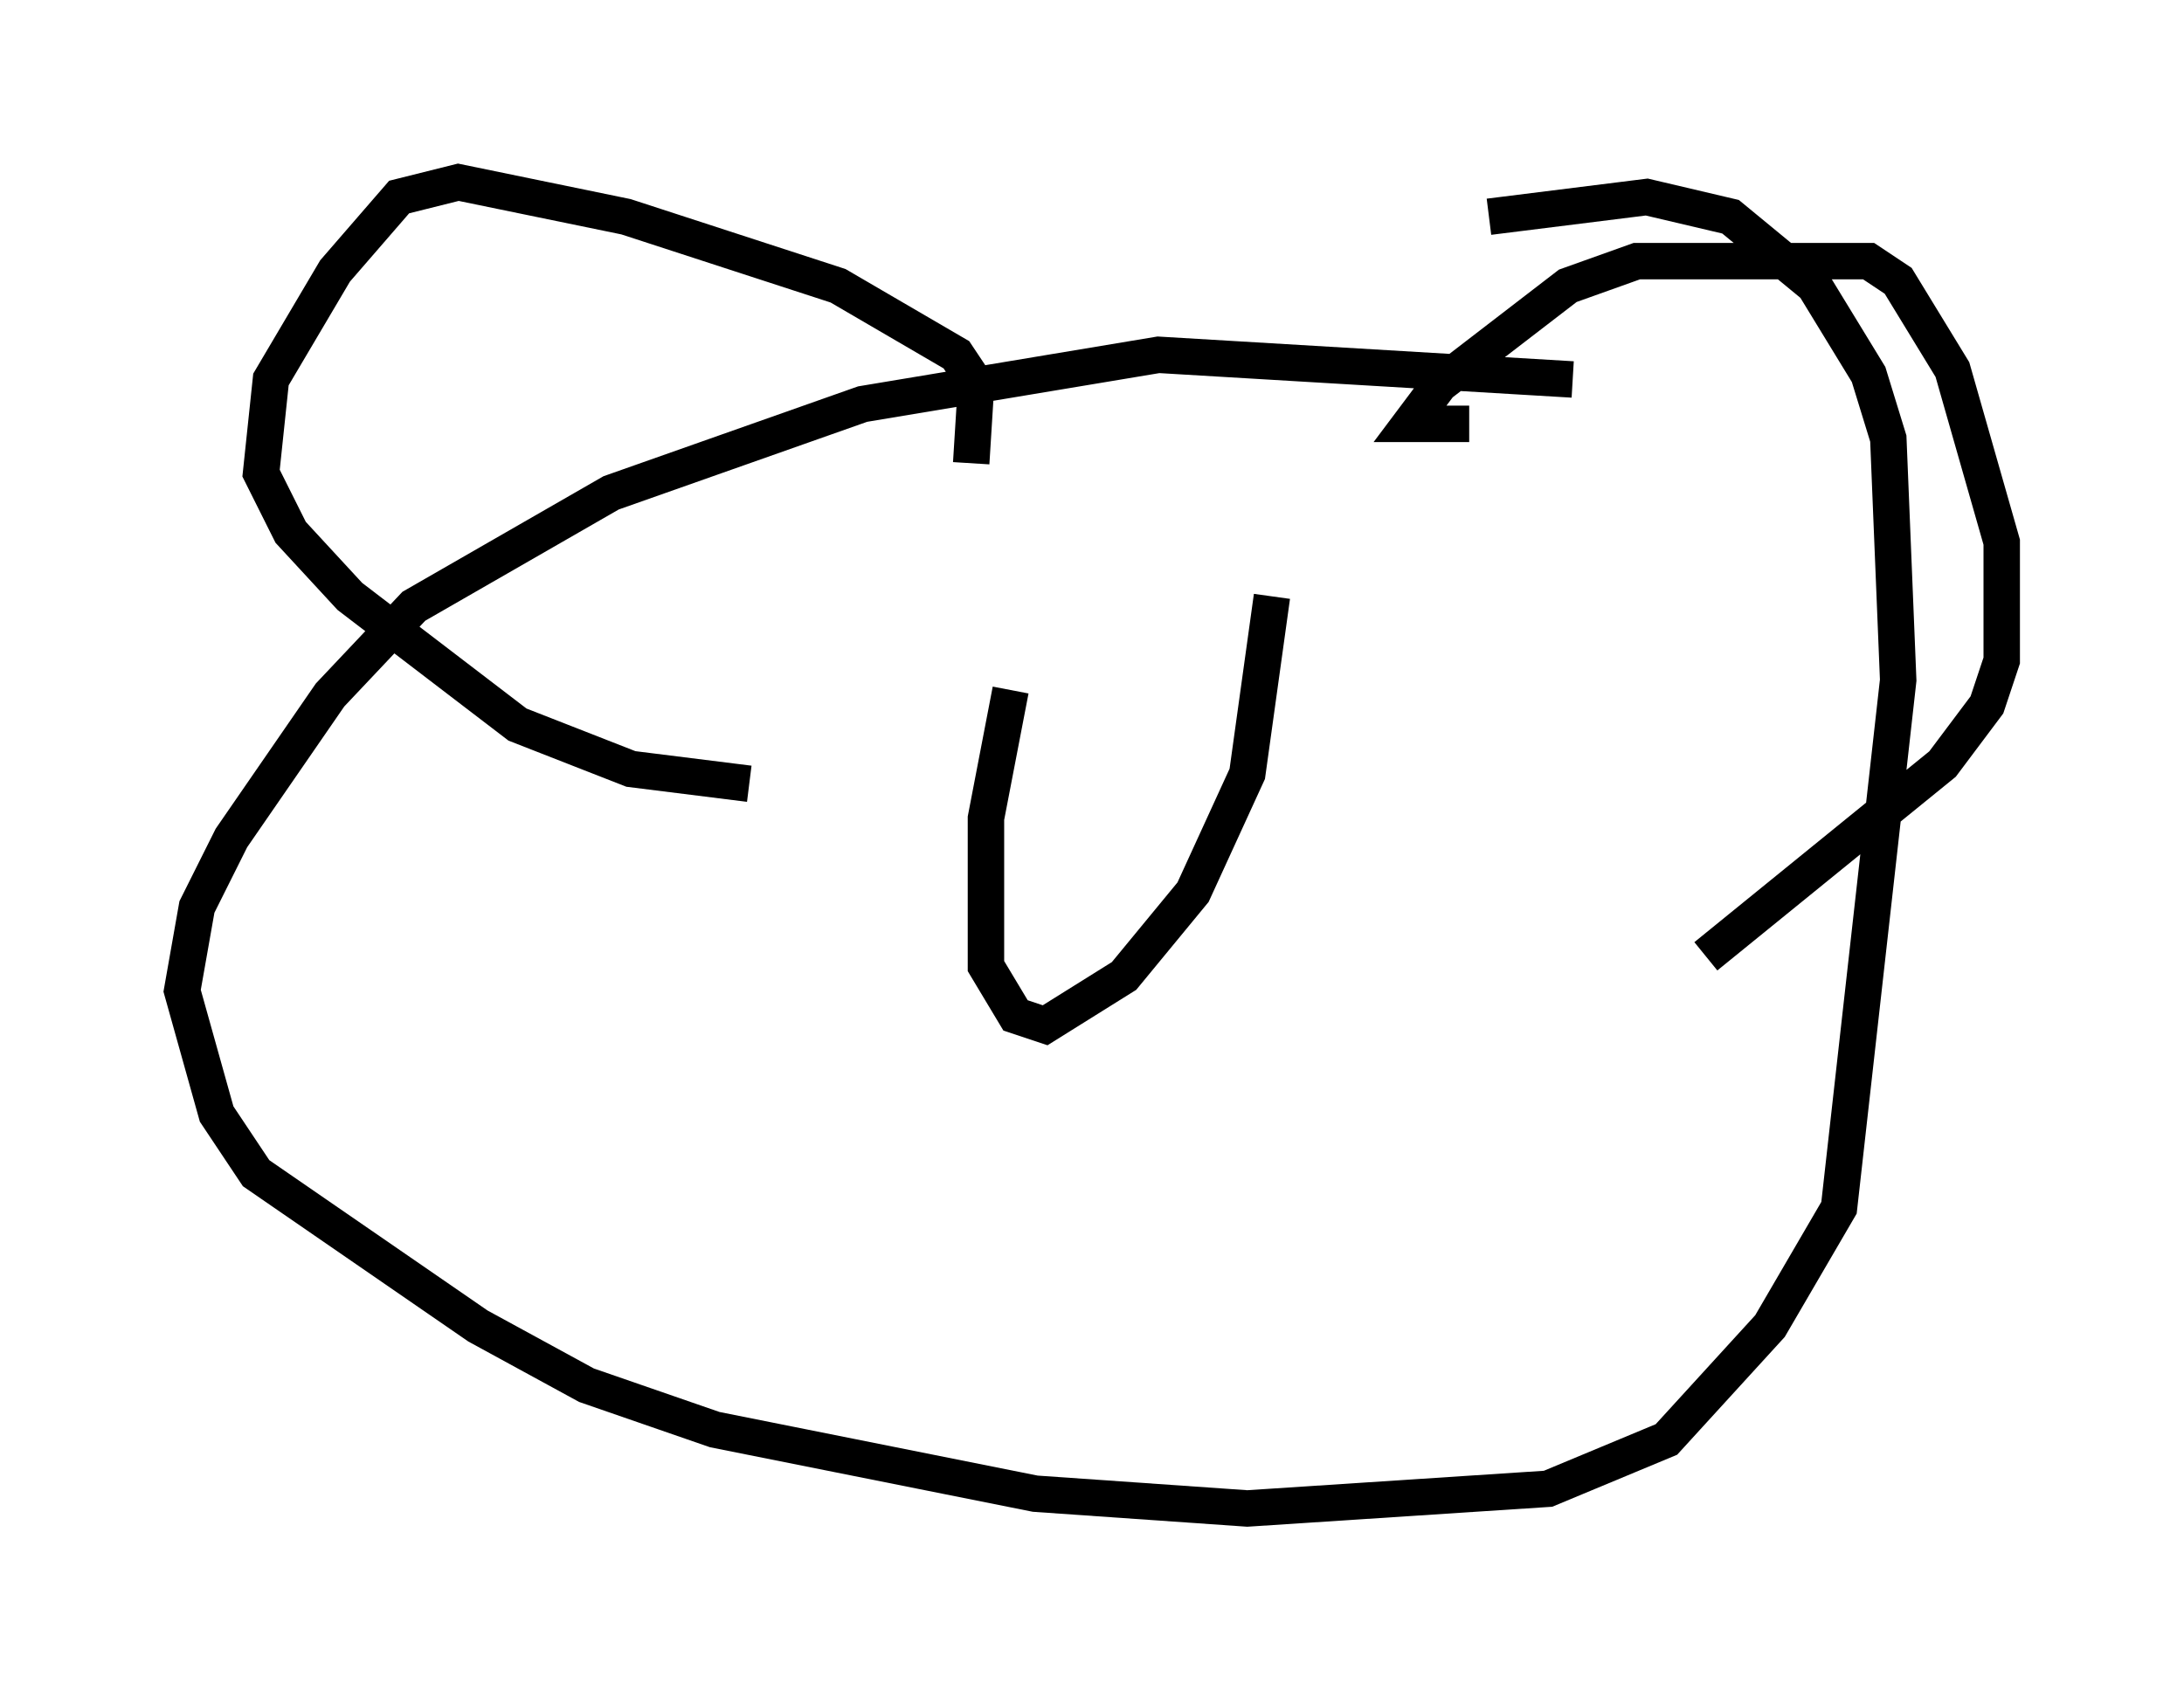<?xml version="1.0" encoding="utf-8" ?>
<svg baseProfile="full" height="46.4" version="1.1" width="59.932" xmlns="http://www.w3.org/2000/svg" xmlns:ev="http://www.w3.org/2001/xml-events" xmlns:xlink="http://www.w3.org/1999/xlink"><defs /><rect fill="white" height="46.4" width="59.932" x="0" y="0" /><path d="M25.974, 14.202 m0.677, -1.488 l0.135, -2.165 -0.541, -0.812 l-3.248, -1.894 -5.819, -1.894 l-4.601, -0.947 -1.624, 0.406 l-1.759, 2.03 -1.759, 2.977 l-0.271, 2.571 0.812, 1.624 l1.624, 1.759 4.601, 3.518 l3.112, 1.218 3.248, 0.406 m19.756, -9.878 l-1.624, 0.0 0.812, -1.083 l3.518, -2.706 1.894, -0.677 l6.36, 0.0 0.812, 0.541 l1.488, 2.436 1.353, 4.736 l0.0, 3.248 -0.406, 1.218 l-1.218, 1.624 -6.495, 5.277 m-3.654, -15.832 l-11.367, -0.677 -8.119, 1.353 l-6.901, 2.436 -5.413, 3.112 l-2.3, 2.436 -2.706, 3.924 l-0.947, 1.894 -0.406, 2.3 l0.947, 3.383 1.083, 1.624 l6.089, 4.195 2.977, 1.624 l3.518, 1.218 8.796, 1.759 l5.819, 0.406 8.254, -0.541 l3.248, -1.353 2.842, -3.112 l1.894, -3.248 1.624, -14.479 l-0.271, -6.631 -0.541, -1.759 l-1.488, -2.436 -2.3, -1.894 l-2.3, -0.541 -4.33, 0.541 m-13.126, 12.99 l-0.677, 3.518 0.0, 4.059 l0.812, 1.353 0.812, 0.271 l2.165, -1.353 1.894, -2.3 l1.488, -3.248 0.677, -4.871 " fill="none" stroke="black" stroke-width="1" /></svg>